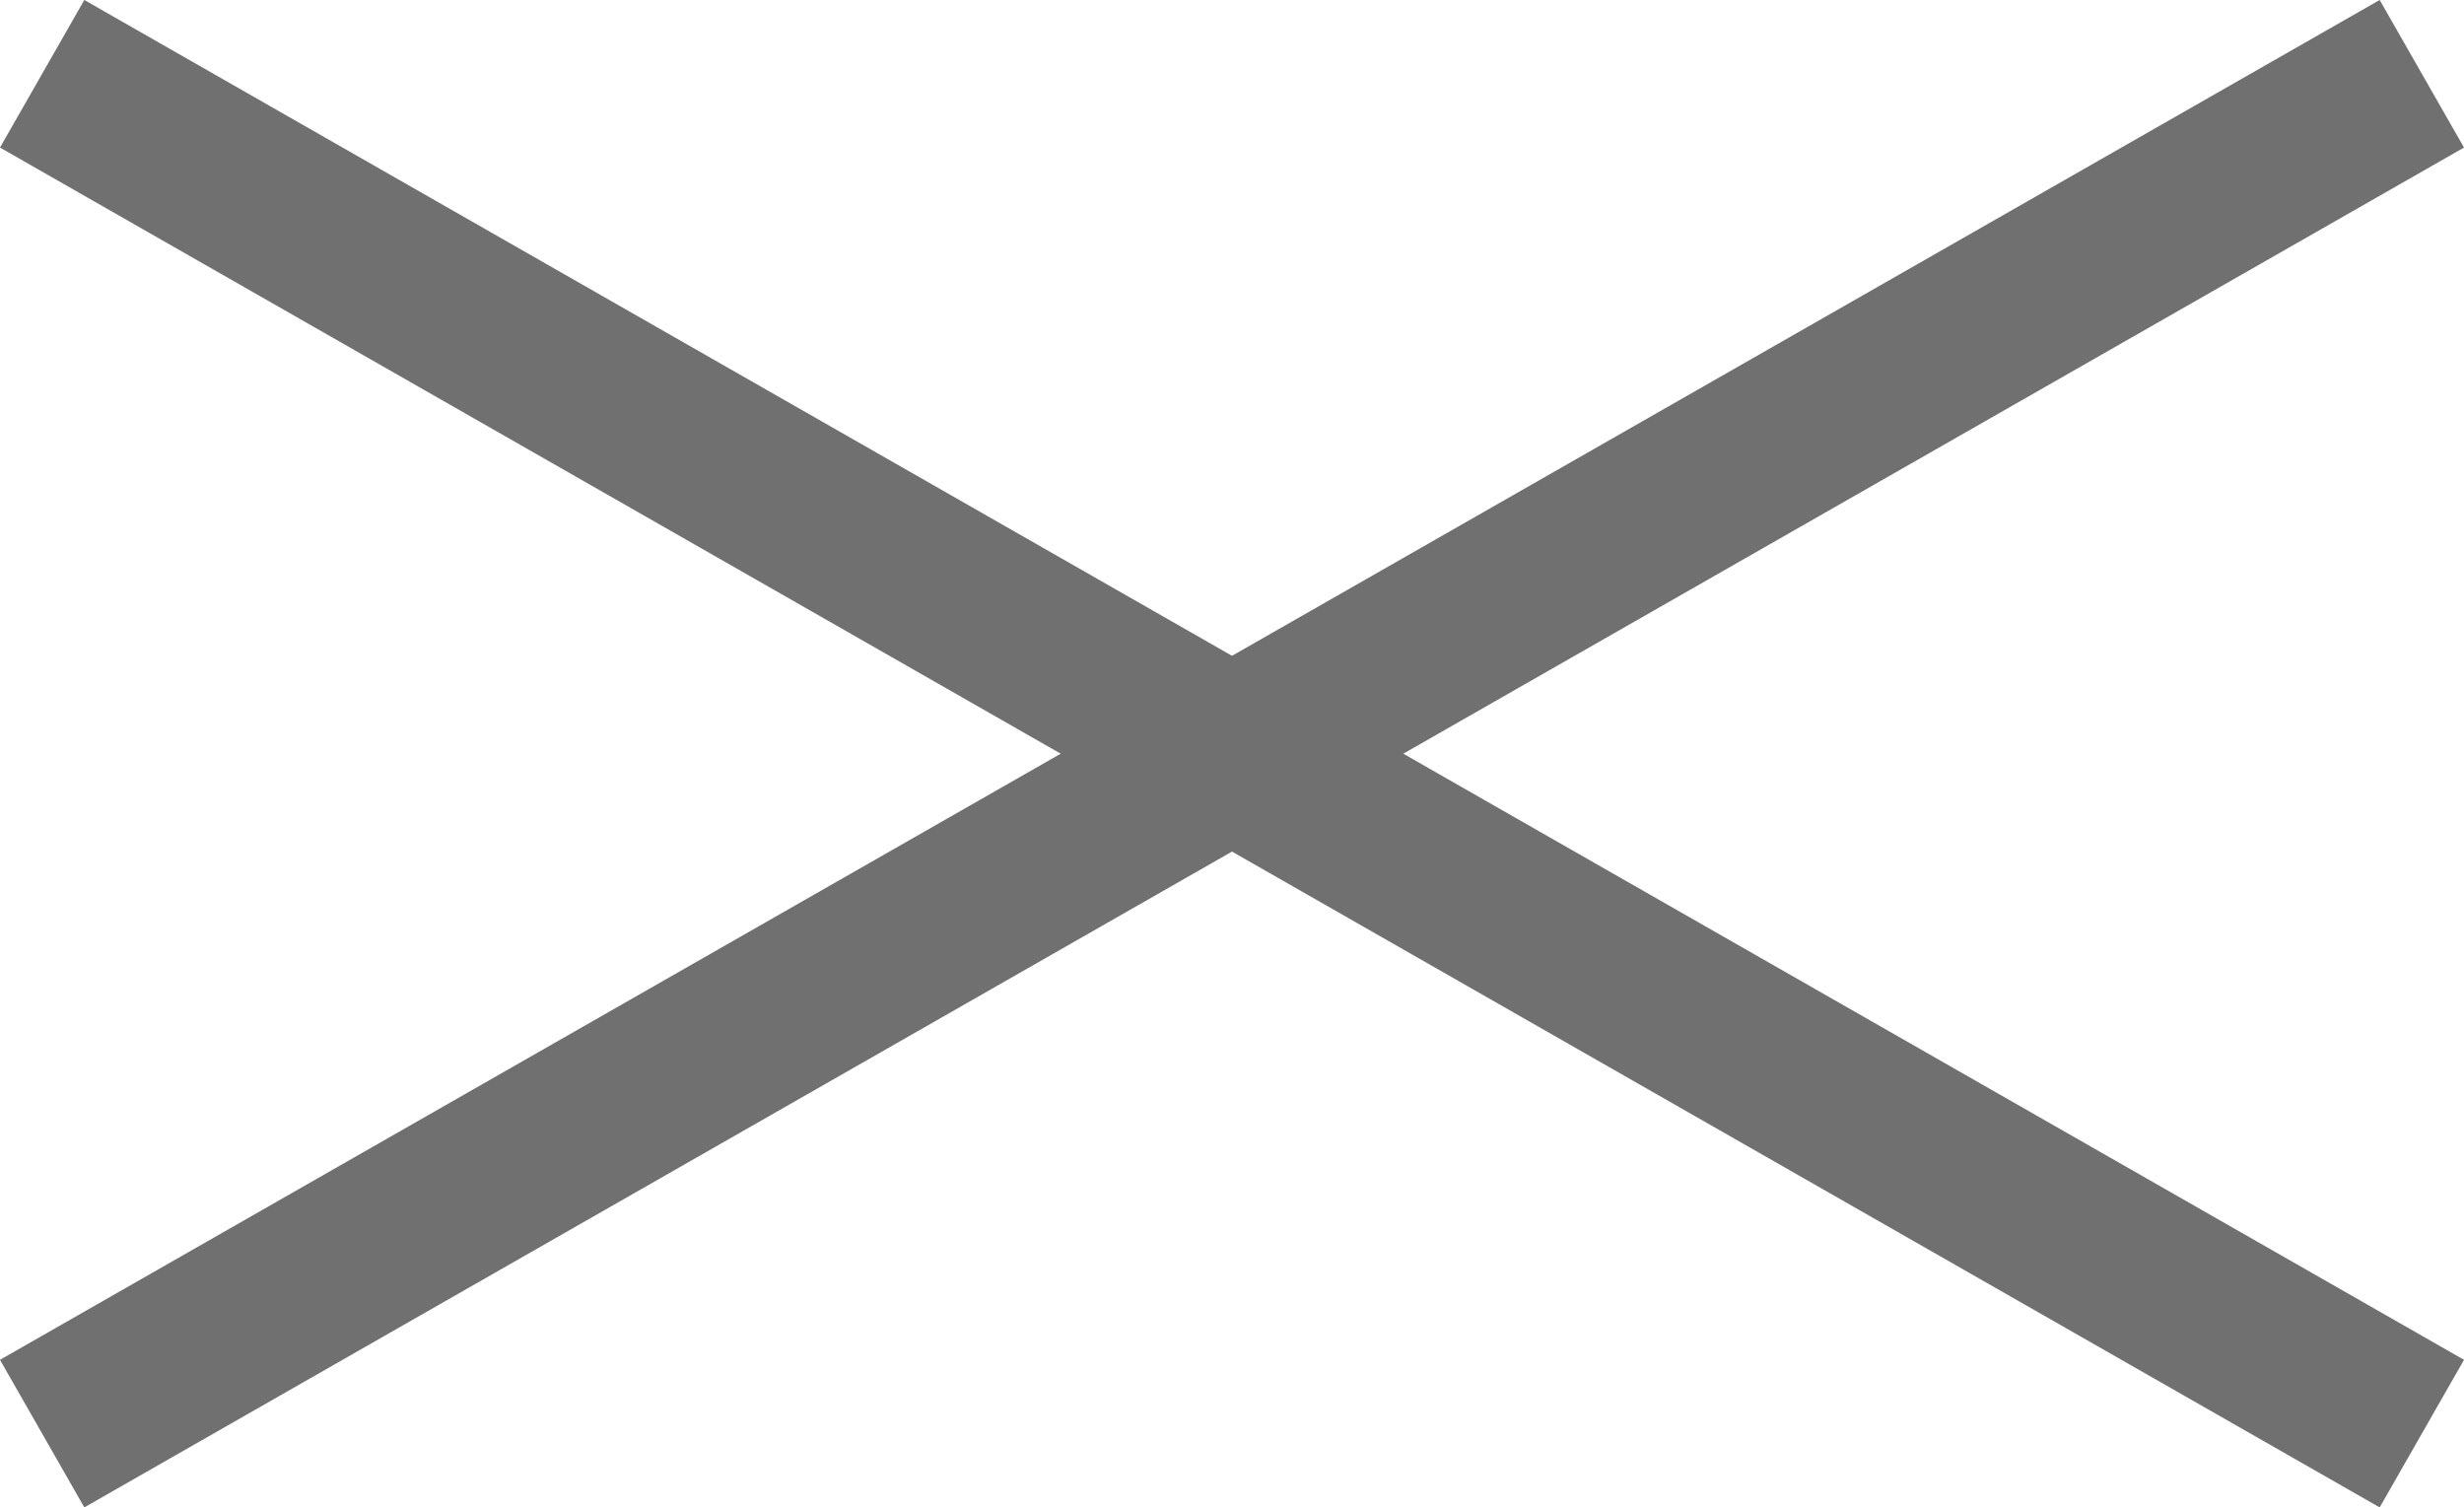 <svg xmlns="http://www.w3.org/2000/svg" width="43.488" height="26.605" viewBox="0 0 43.488 26.605">
  <g id="Component_11_1" data-name="Component 11 – 1" transform="translate(0.744 1.302)">
    <line id="Line_25" data-name="Line 25" x2="42" y2="24" fill="none" stroke="#707070" stroke-width="3"/>
    <line id="Line_26" data-name="Line 26" x1="42" y2="24" fill="none" stroke="#707070" stroke-width="3"/>
  </g>
</svg>
